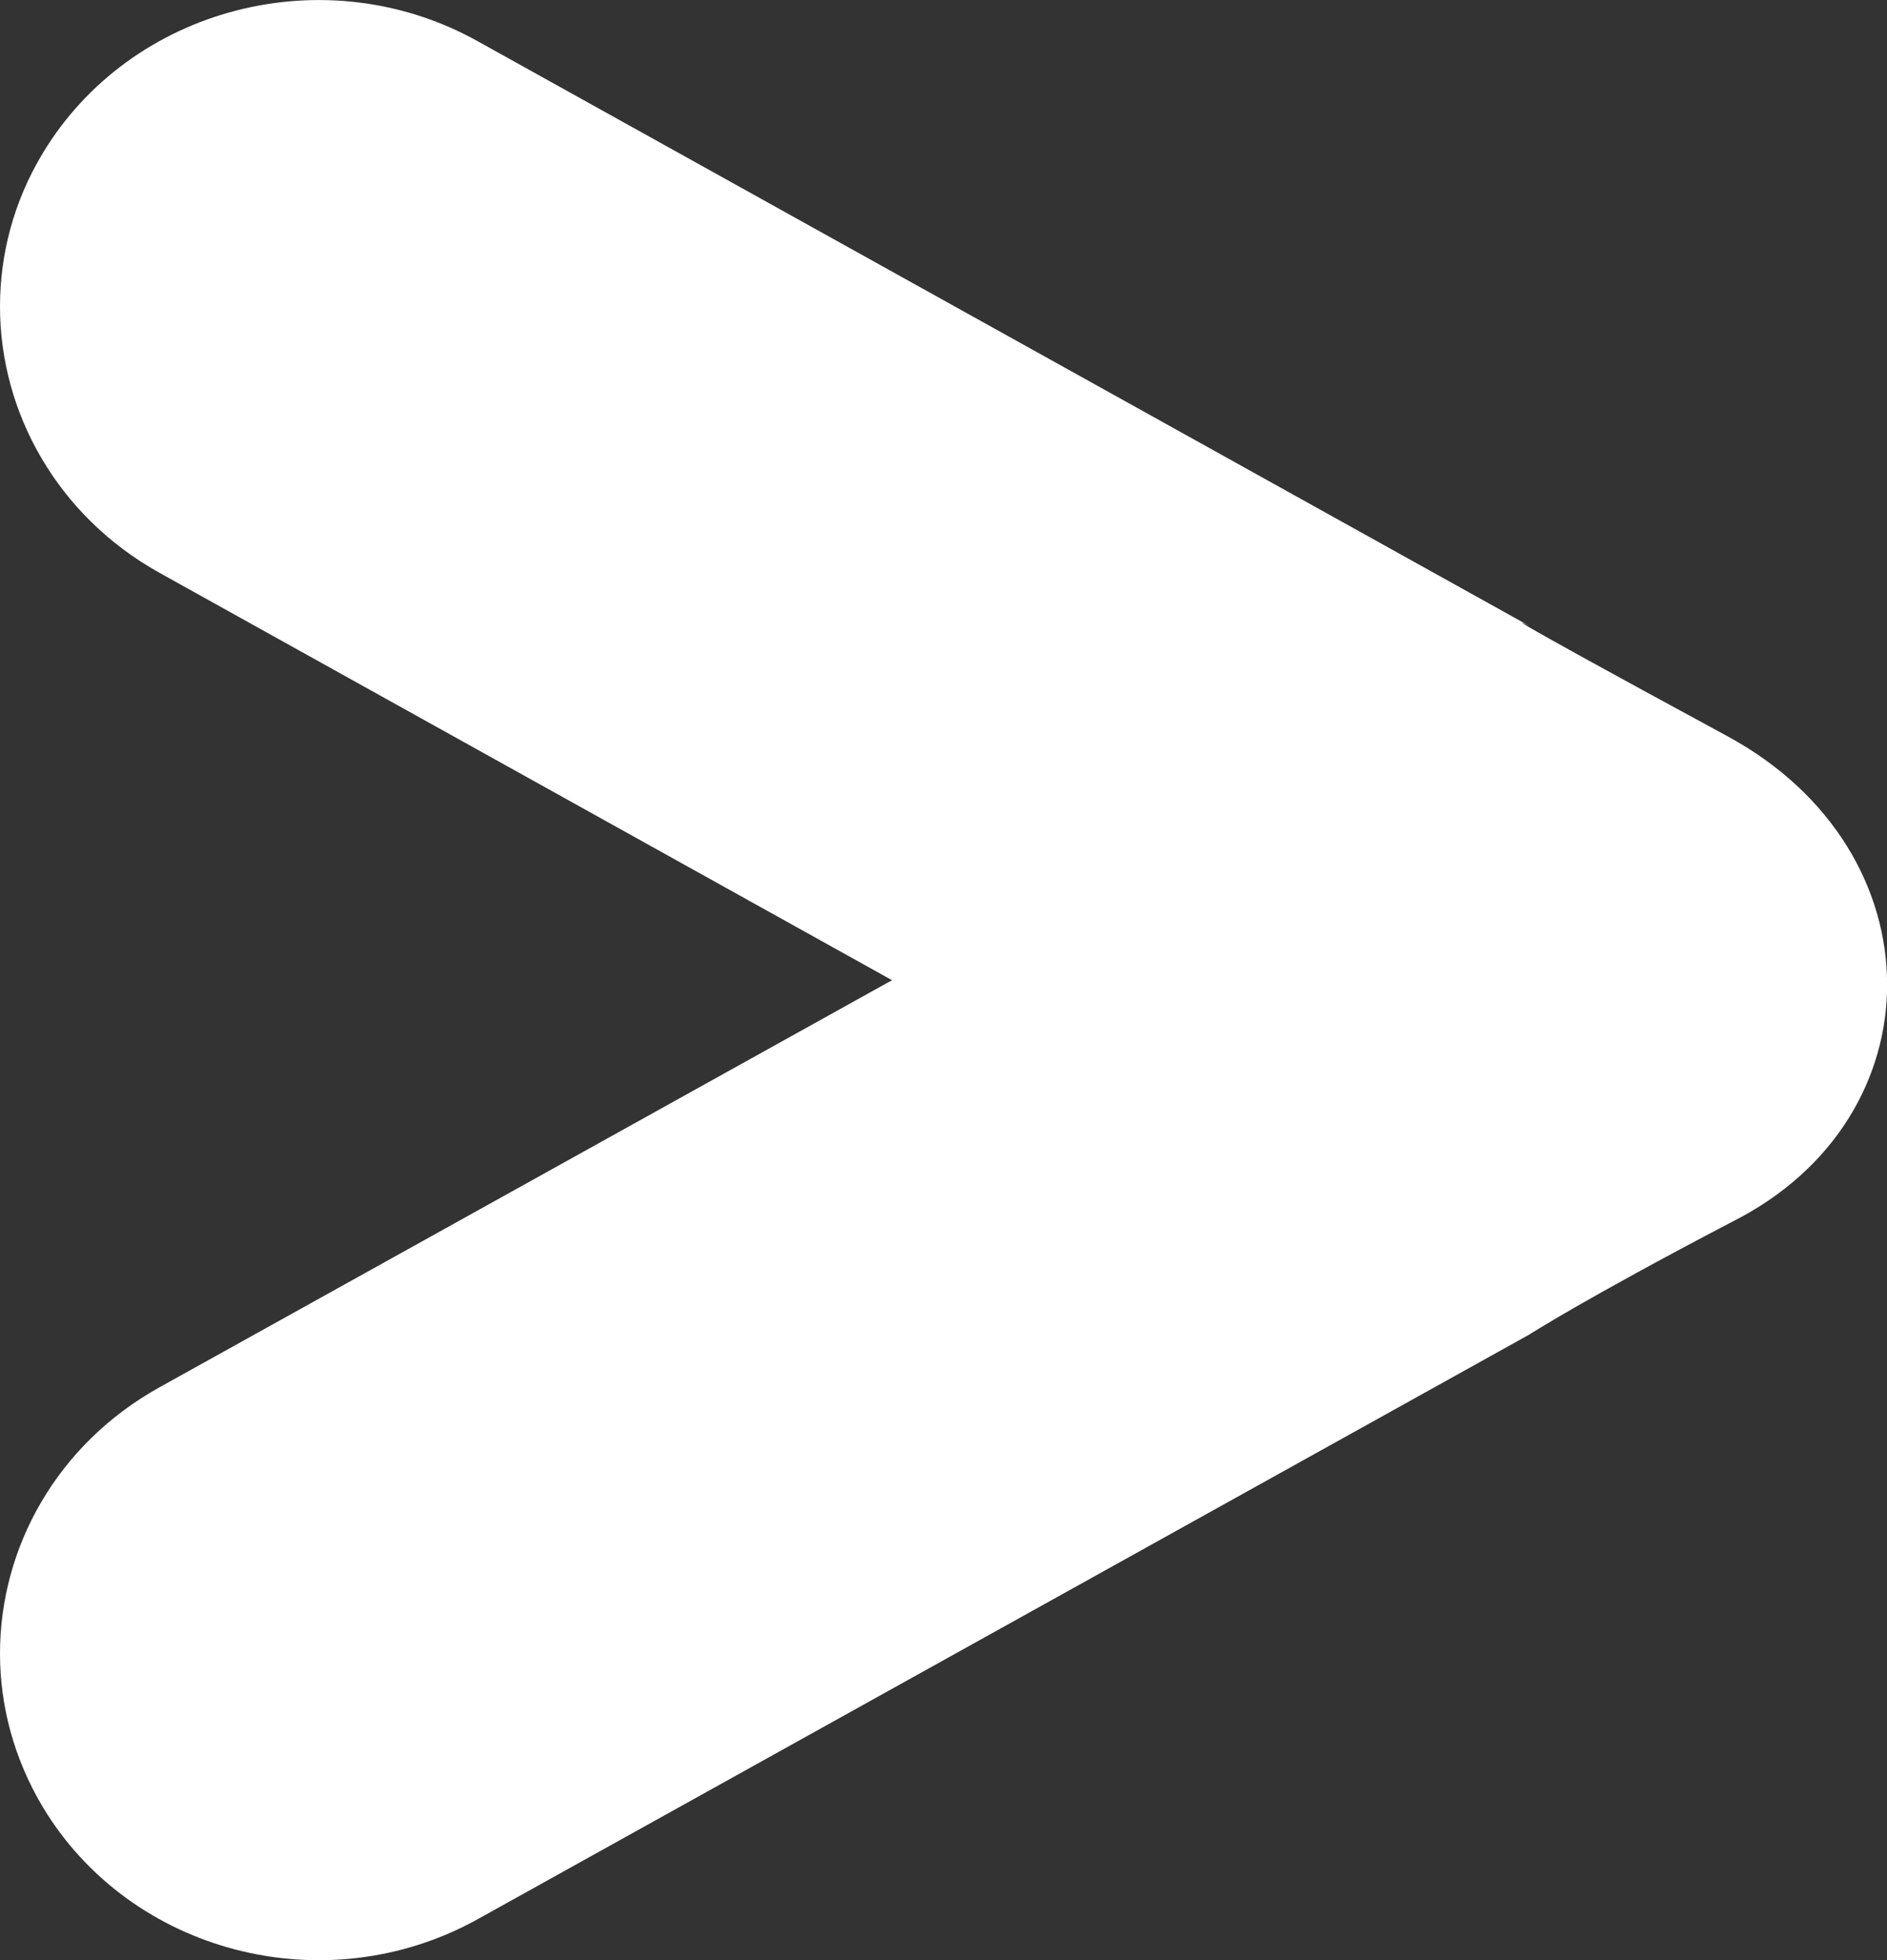 <svg width="26" height="27" viewBox="0 0 26 27" fill="none" xmlns="http://www.w3.org/2000/svg">
<rect x="0" y="0" width="26" height="27" fill="#333333" stroke="none"/>
<path d="M6.584 26.435L21.07 18.384C21.07 18.384 21.813 17.904 23.856 16.835C26.726 15.4 26.726 11.726 23.801 10.141C20.18 8.178 21.07 8.621 21.07 8.621L6.584 0.569C4.487 -0.601 1.802 0.094 0.587 2.114C0.186 2.78 0 3.508 0 4.223C0 5.682 0.789 7.105 2.195 7.889L12.291 13.502L2.195 19.111C0.785 19.896 0 21.314 0 22.777C0 23.493 0.19 24.22 0.587 24.887C1.798 26.907 4.482 27.602 6.584 26.435Z" fill="white"/>
</svg>
